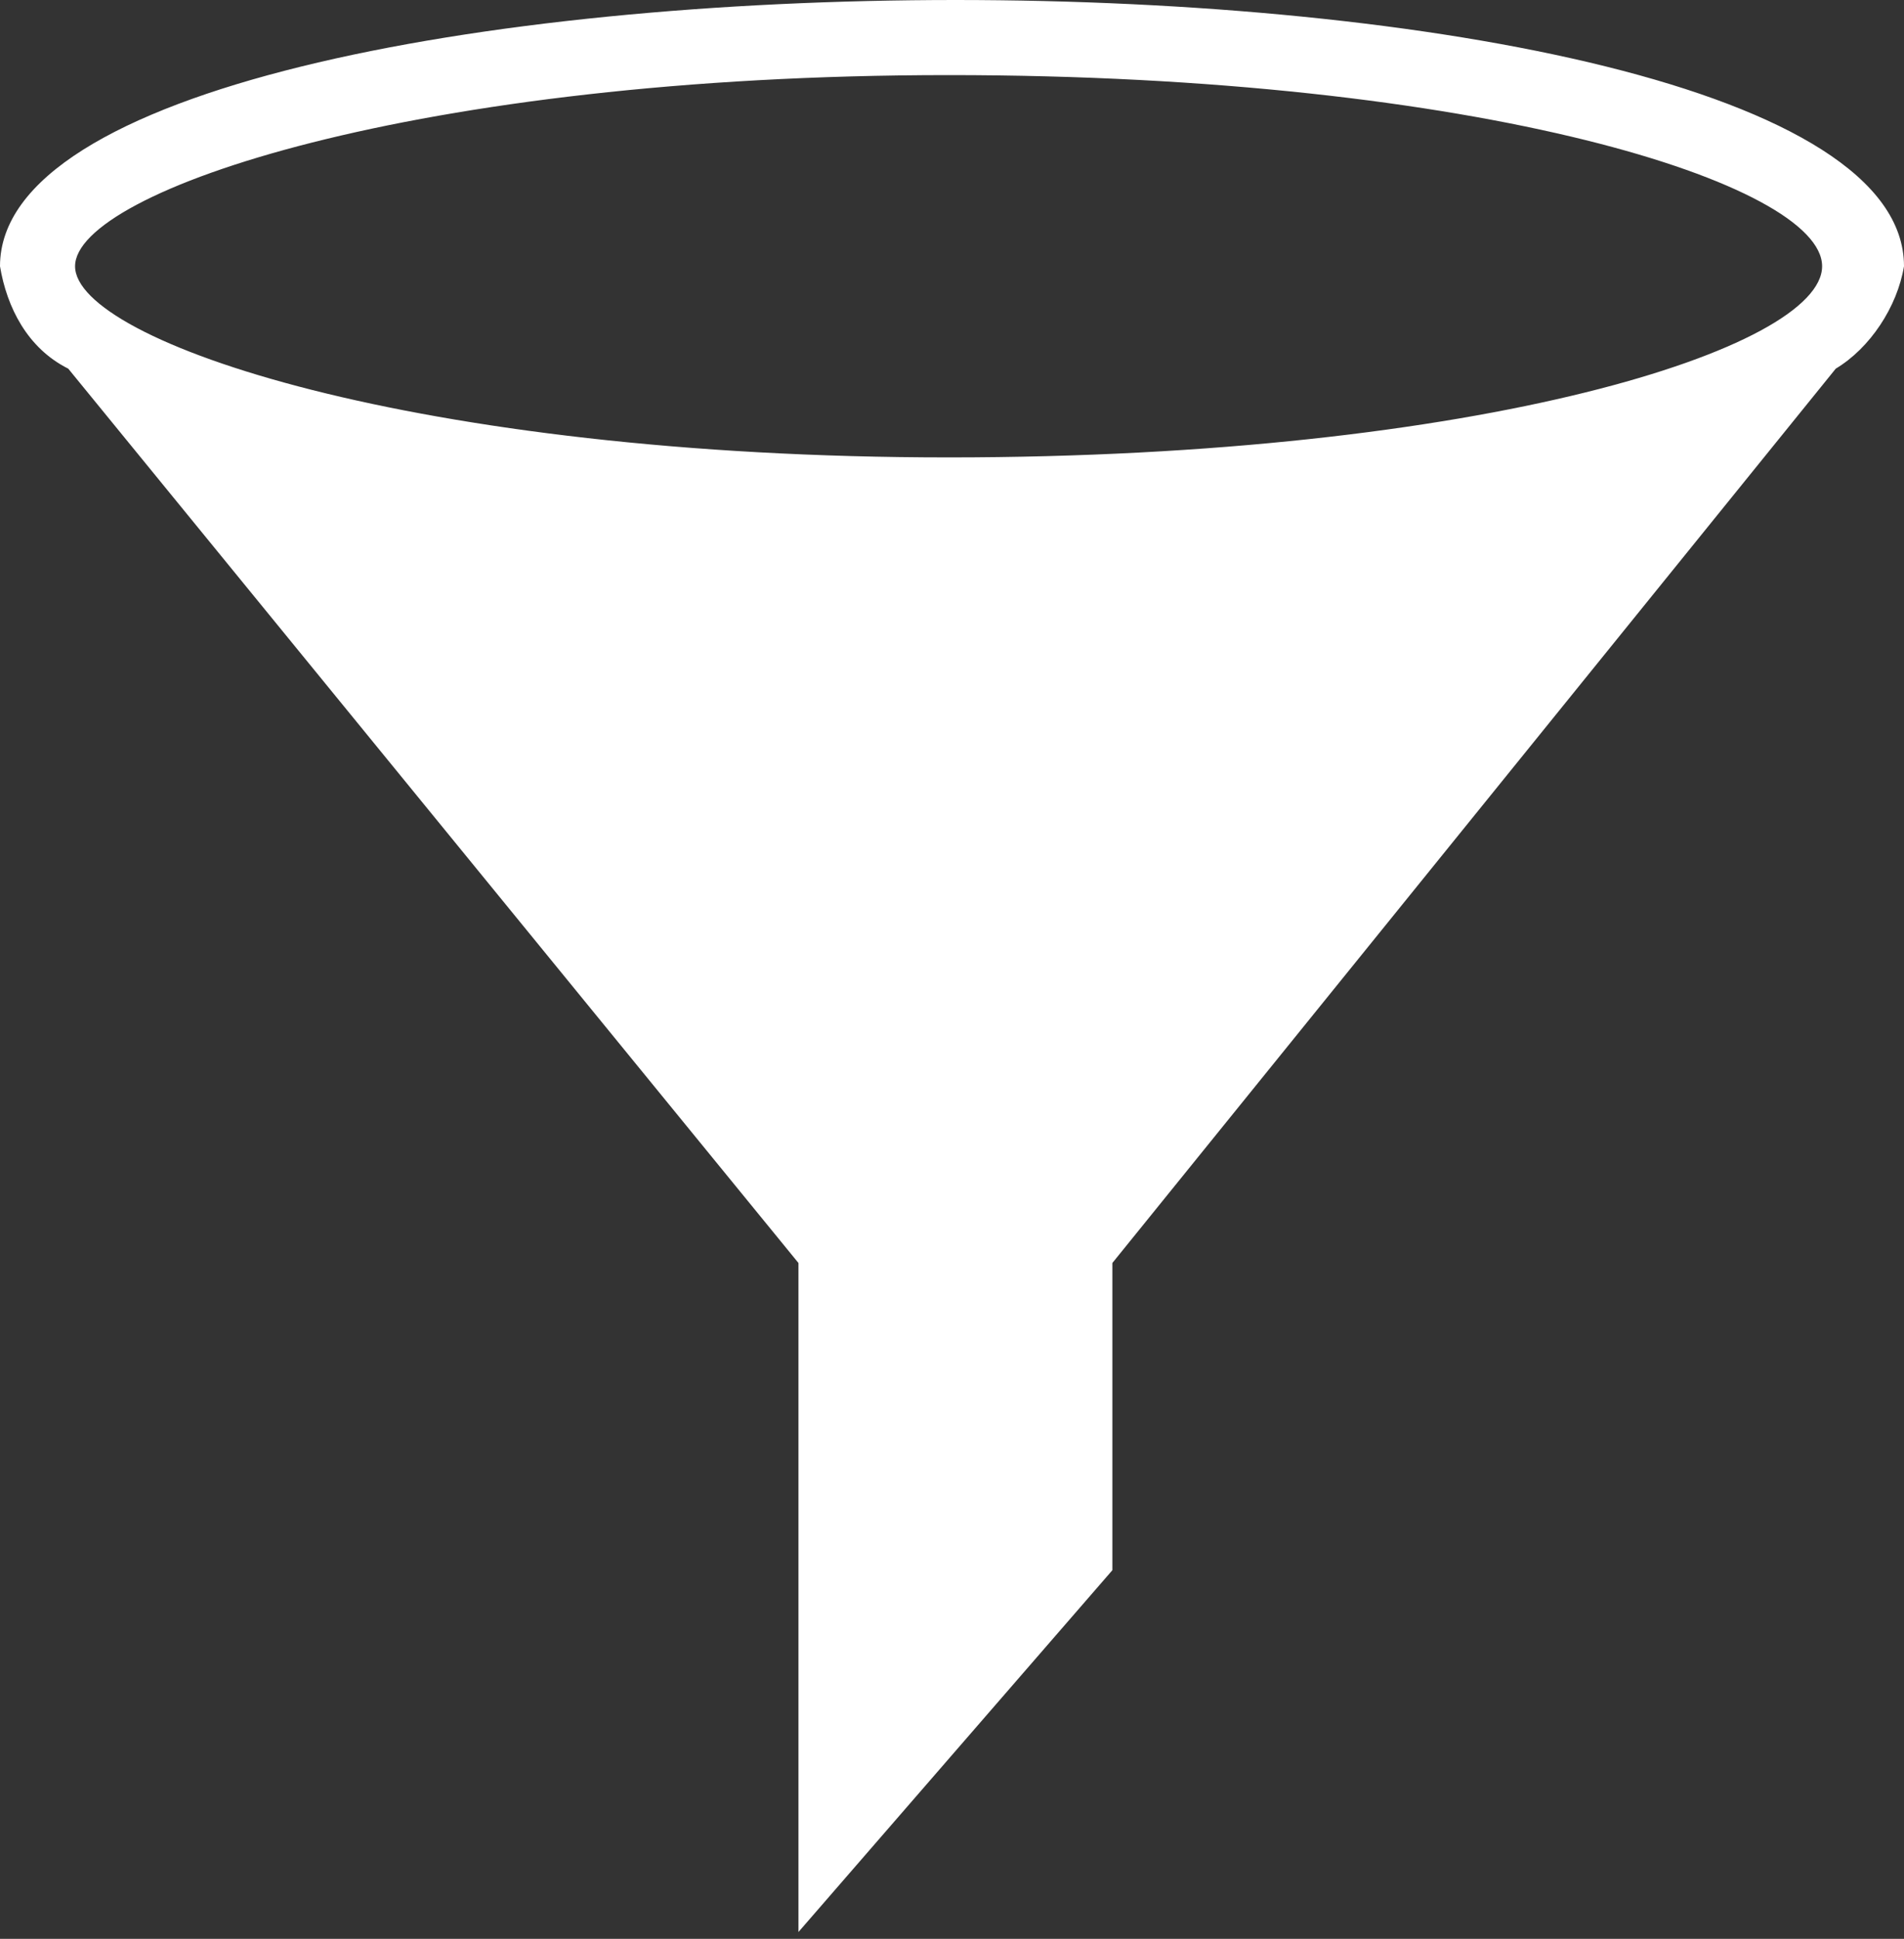 <?xml version="1.0" encoding="utf-8"?>
<!-- Generator: Adobe Illustrator 21.1.0, SVG Export Plug-In . SVG Version: 6.00 Build 0)  -->
<svg version="1.1" id="Filter" xmlns="http://www.w3.org/2000/svg" xmlns:xlink="http://www.w3.org/1999/xlink" x="0px" y="0px"
	 viewBox="0 0 27.9 28.4" style="enable-background:new 0 0 27.9 28.4;" xml:space="preserve">
<rect x="0" y="0" width="27.9" height="28.4" fill="#333333" stroke="none"/>
<style type="text/css">
	.st0{fill:#FFFFFF;}
</style>
<title>filter-blue</title>
<path class="st0" d="M27.9,3.9c0-2.6-7-3.9-13.9-3.9S0,1.3,0,3.9c0.1,0.6,0.4,1.2,1,1.5l10.7,13.1v9.8l4.6-5.3v-4.5L26.9,5.4
	C27.4,5.1,27.8,4.5,27.9,3.9z M13.9,1.1c7.8,0,12.8,1.6,12.8,2.8s-5,2.8-12.8,2.8S1.1,5,1.1,3.9S6.1,1.1,13.9,1.1L13.9,1.1z"/>
</svg>
